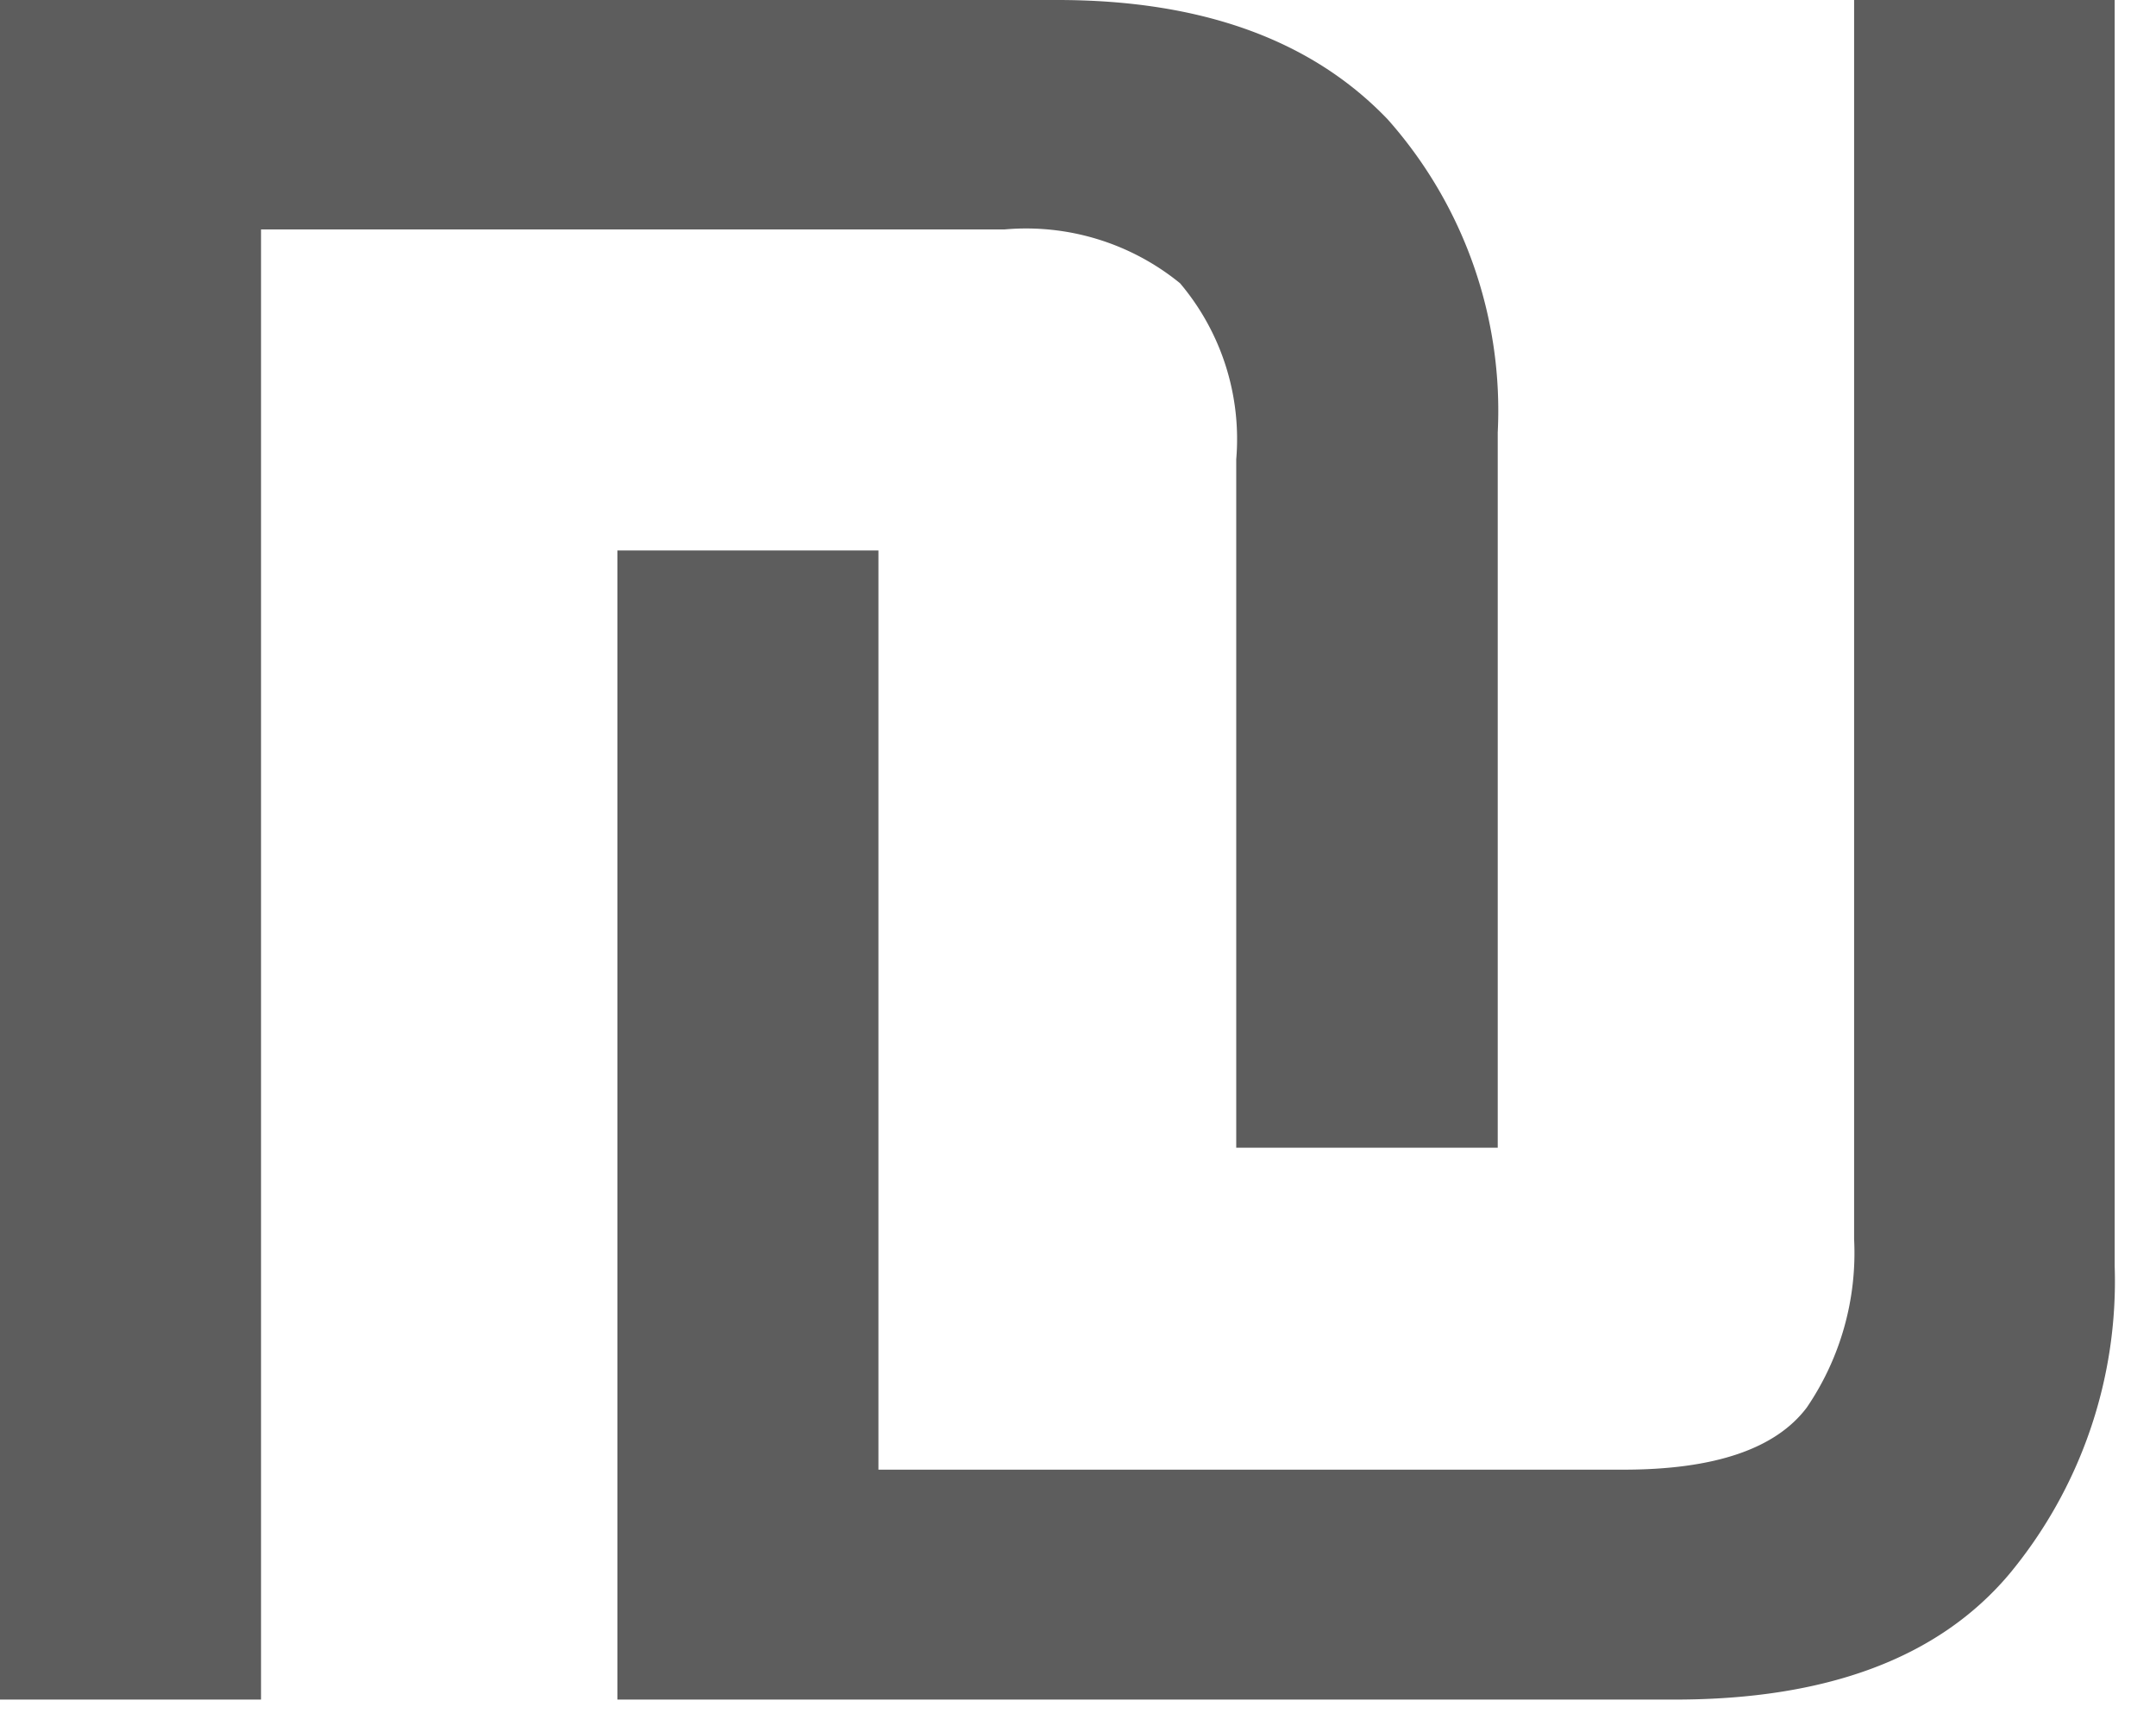 <?xml version="1.0" standalone="no"?><!DOCTYPE svg PUBLIC "-//W3C//DTD SVG 1.1//EN" "http://www.w3.org/Graphics/SVG/1.1/DTD/svg11.dtd"><svg t="1723213466053" class="icon" viewBox="0 0 1275 1024" version="1.1" xmlns="http://www.w3.org/2000/svg" p-id="43818" xmlns:xlink="http://www.w3.org/1999/xlink" width="249.023" height="200"><path d="M885.718 255.694v422.9h-154.645V271.605A142.642 142.642 0 0 0 697.856 167.485a144.037 144.037 0 0 0-103.841-31.822H154.366V1004.912H0V0h625.279q127.847 0 195.4 70.623a259.323 259.323 0 0 1 65.04 185.071zM365.118 1004.912V325.48h154.366v543.49h440.486q80.951 0 108.586-36.847a162.182 162.182 0 0 0 27.914-99.375V0h154.087v748.659a271.047 271.047 0 0 1-62.528 182.28Q1125.501 1004.912 990.397 1004.912z" fill="#5D5D5D" p-id="43819"></path></svg>